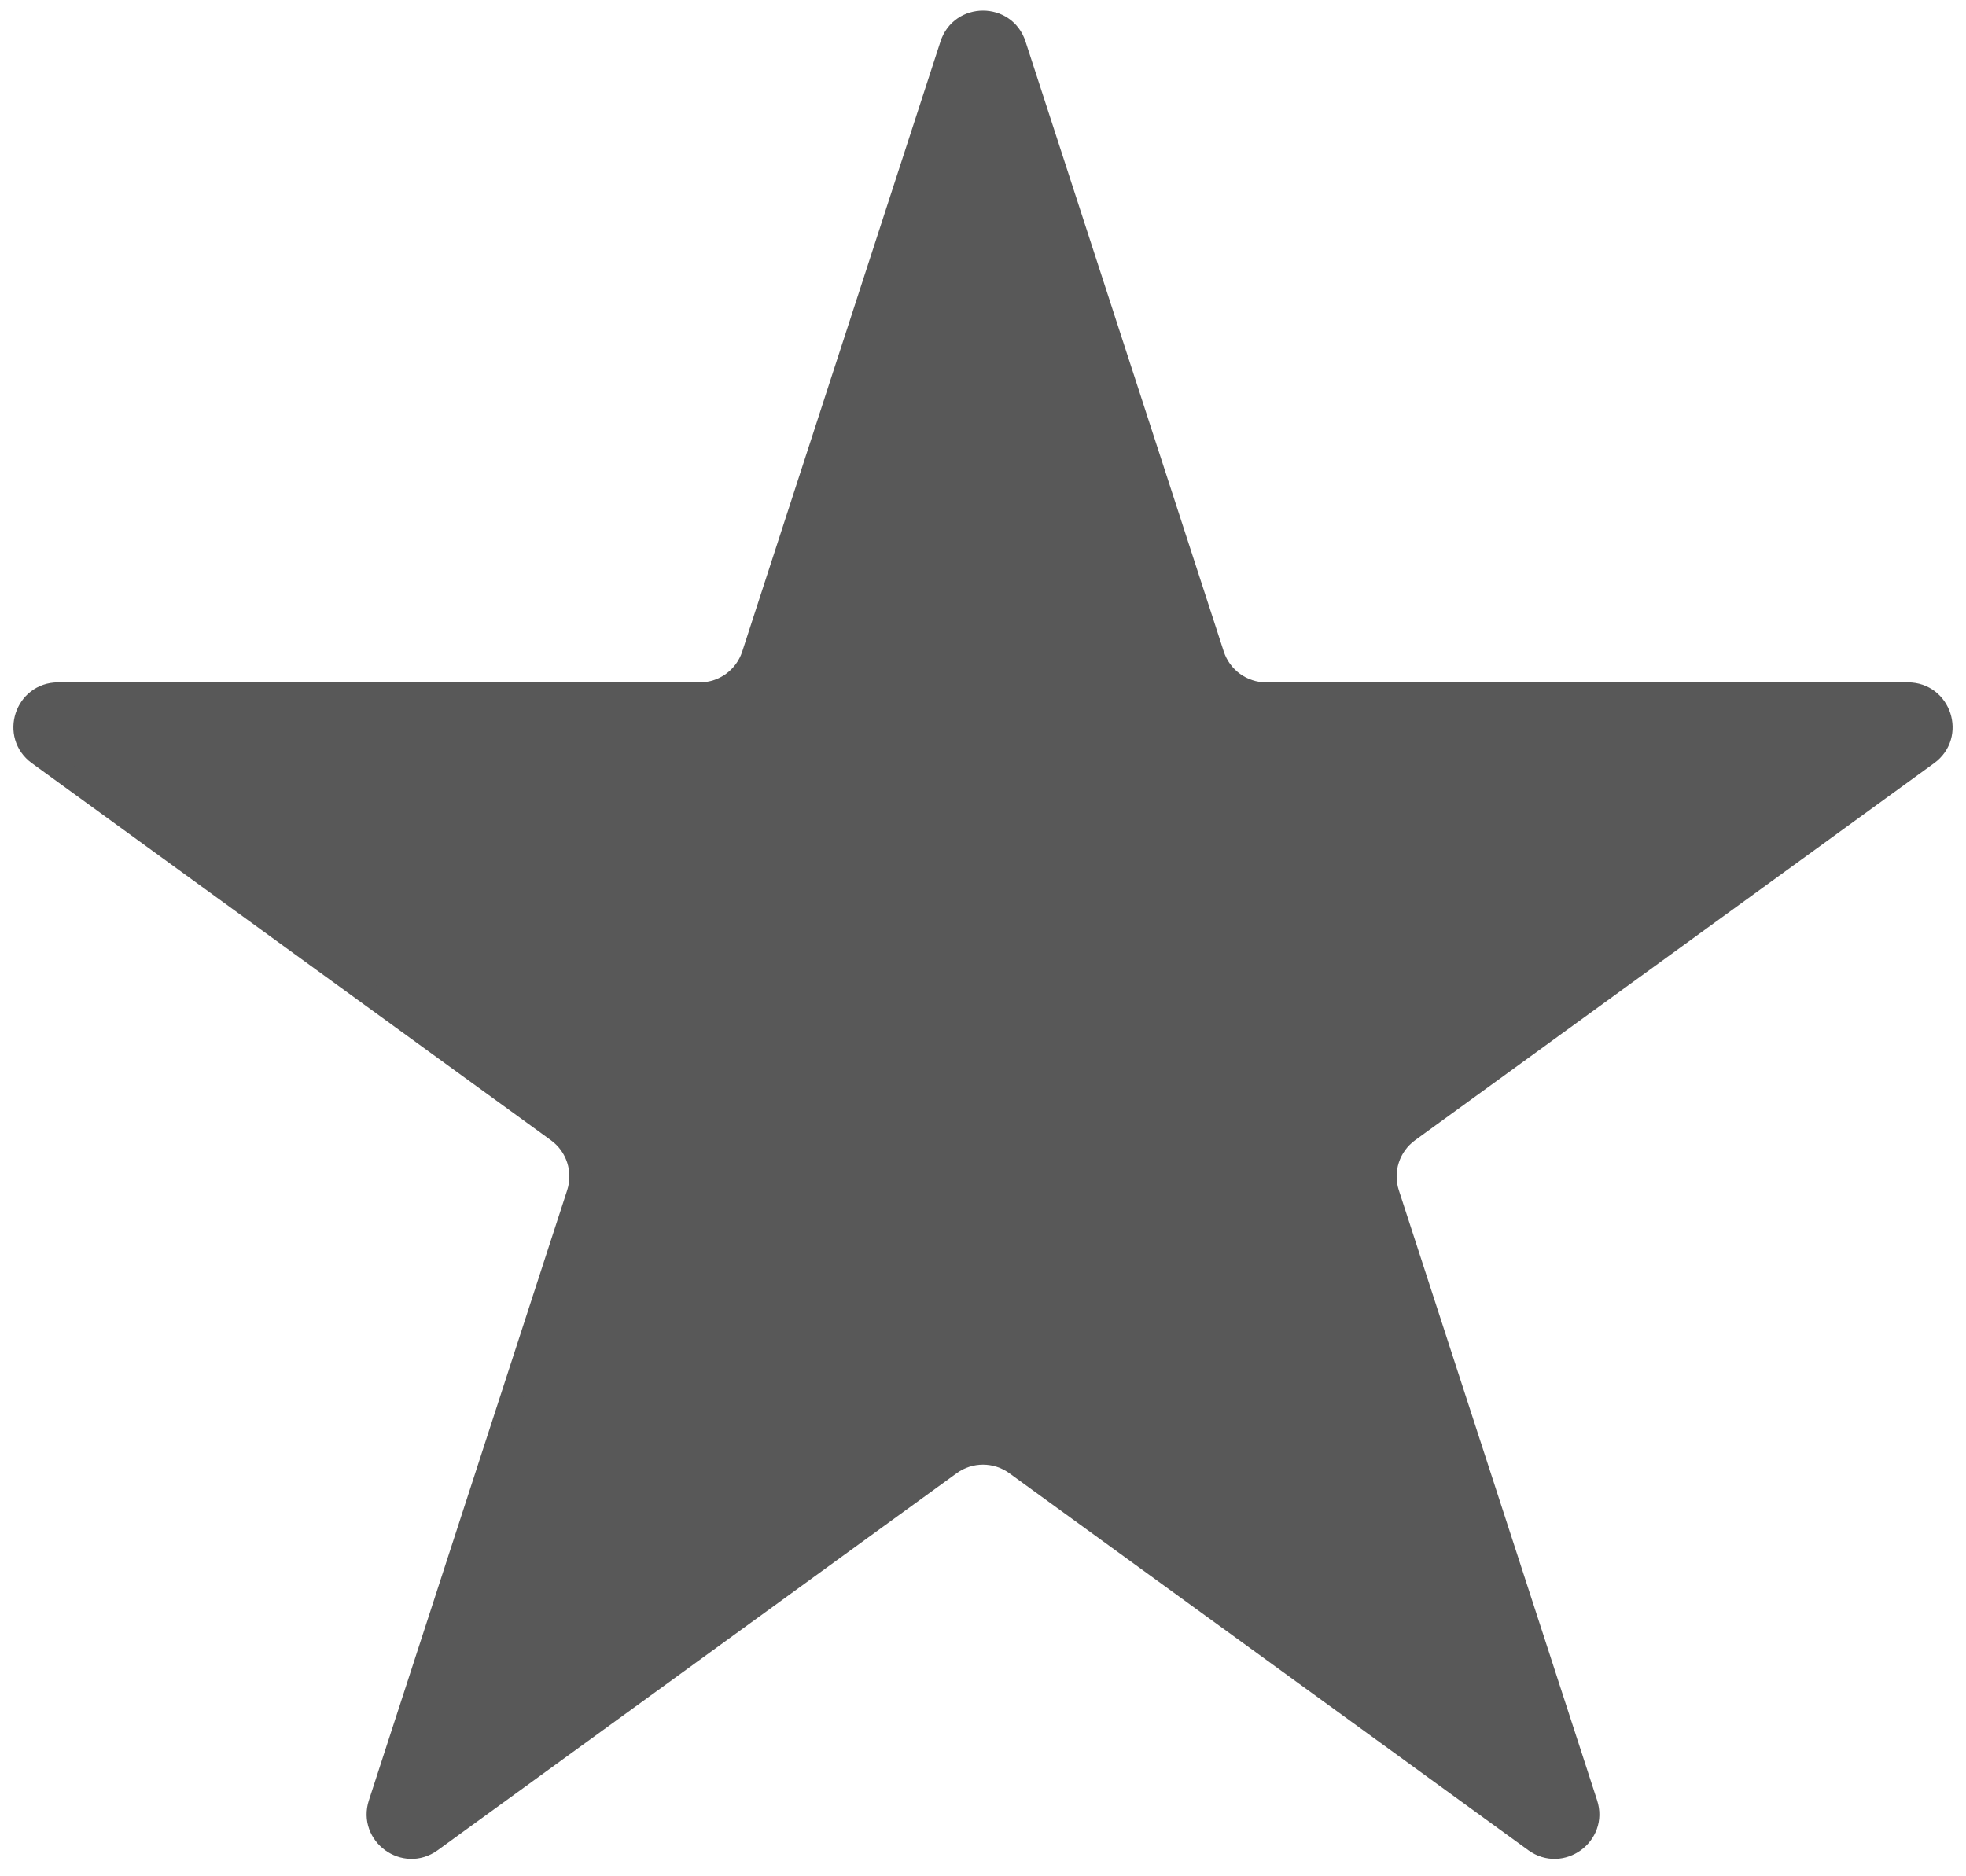 <svg width="88" height="84" viewBox="0 0 88 84" fill="none" xmlns="http://www.w3.org/2000/svg">
<path d="M42.573 2.009C43.022 0.627 44.978 0.627 45.427 2.009L54.301 29.321C54.636 30.351 55.596 31.049 56.679 31.049H85.397C86.85 31.049 87.455 32.909 86.279 33.763L63.045 50.644C62.169 51.28 61.802 52.409 62.137 53.438L71.012 80.751C71.461 82.133 69.879 83.283 68.703 82.429L45.47 65.548C44.593 64.911 43.407 64.911 42.53 65.548L19.297 82.429C18.121 83.283 16.539 82.133 16.988 80.751L25.863 53.438C26.198 52.409 25.831 51.28 24.955 50.644L1.721 33.763C0.545 32.909 1.149 31.049 2.603 31.049H31.321C32.404 31.049 33.364 30.351 33.699 29.321L42.573 2.009Z" fill="#585858" stroke="#585858"/>
</svg>
